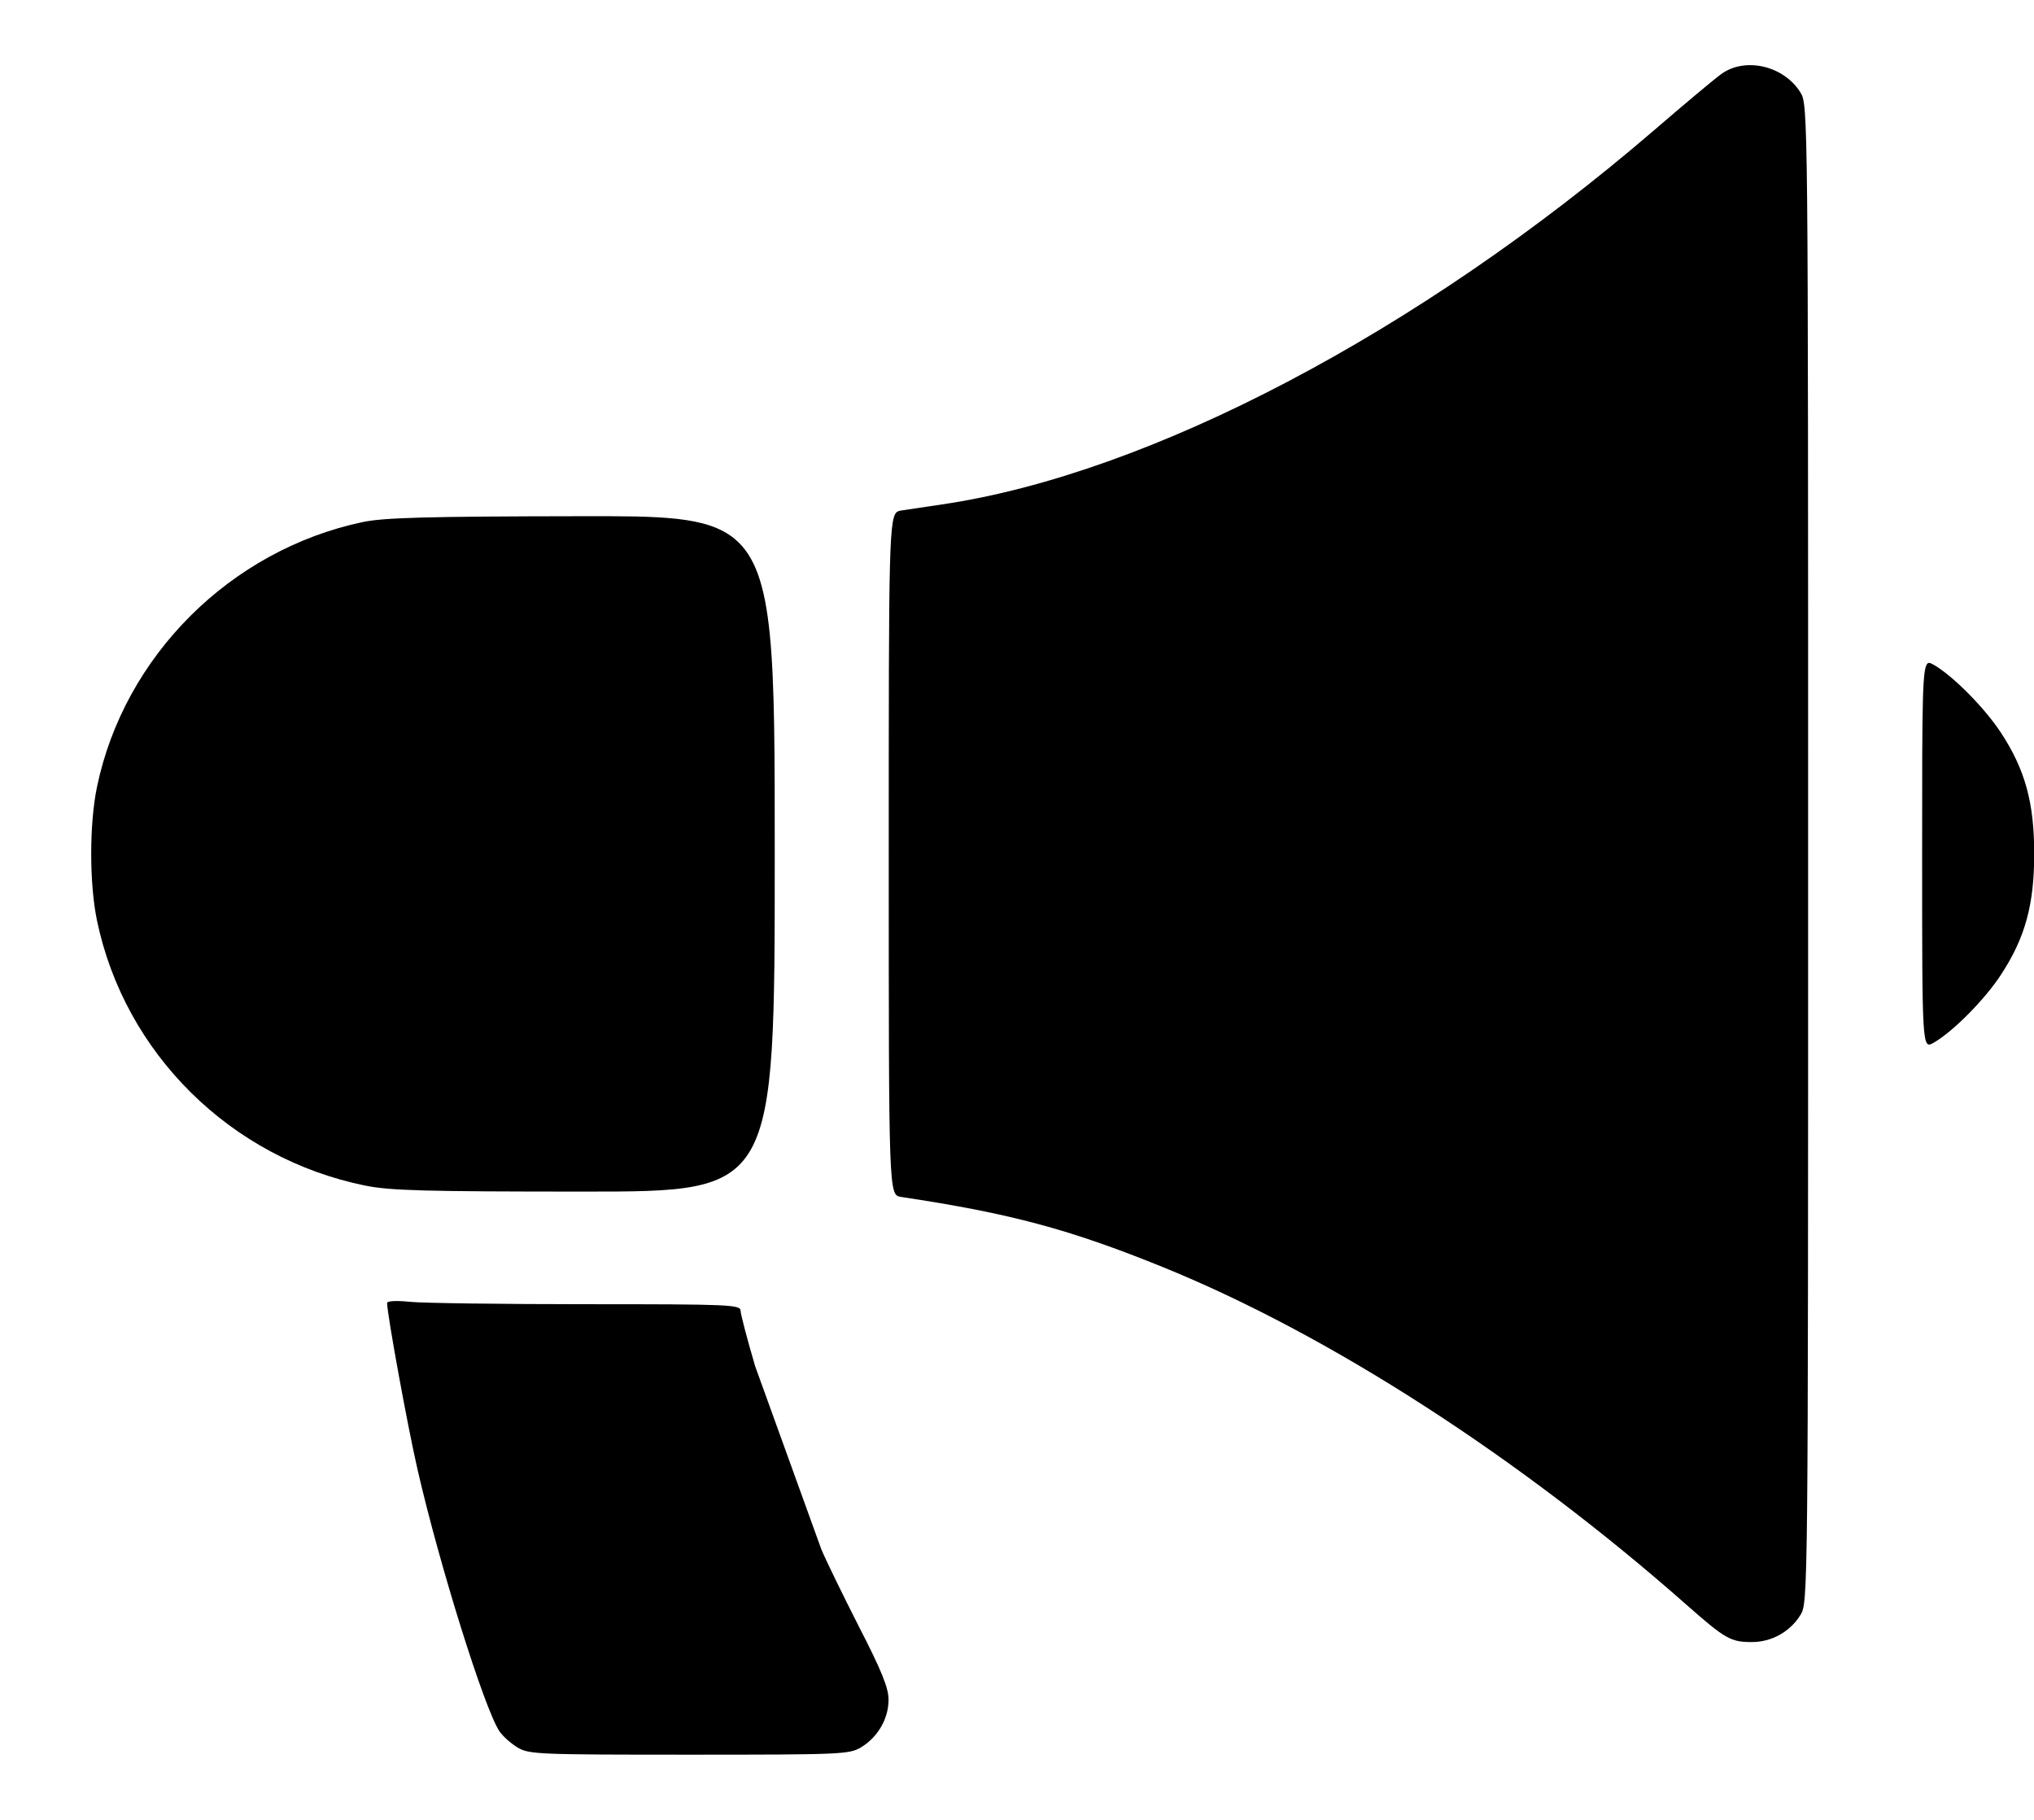 <svg xmlns="http://www.w3.org/2000/svg" width="100%" height="100%" viewBox="0 0 19 17" fill="none">
    <path fill-rule="evenodd" clip-rule="evenodd" d="M15.446 1.221C15.735 0.972 16.02 0.733 16.081 0.69C16.305 0.53 16.665 0.615 16.819 0.865C16.889 0.978 16.89 1.056 16.89 7.975C16.89 14.894 16.889 14.972 16.819 15.085C16.722 15.243 16.549 15.339 16.364 15.339C16.166 15.339 16.116 15.31 15.754 14.991C14.197 13.616 12.414 12.466 10.864 11.837C9.992 11.483 9.437 11.334 8.417 11.181C8.302 11.163 8.302 11.163 8.302 7.975C8.302 5.064 8.302 4.811 8.39 4.776C8.398 4.772 8.407 4.771 8.417 4.769C8.481 4.76 8.652 4.734 8.799 4.712C10.737 4.427 13.257 3.103 15.446 1.221ZM0.906 7.351C1.16 6.128 2.153 5.138 3.387 4.877C3.588 4.835 3.979 4.824 5.436 4.822C6.17 4.821 6.605 4.82 6.863 5.034C7.237 5.344 7.237 6.106 7.237 7.975C7.237 11.131 7.237 11.131 5.461 11.131C3.977 11.131 3.64 11.122 3.412 11.075C2.155 10.82 1.165 9.841 0.906 8.599C0.834 8.253 0.834 7.697 0.906 7.351ZM18.065 9.739C17.955 9.803 17.955 9.803 17.955 7.975C17.955 6.479 17.955 6.208 18.015 6.193C18.029 6.19 18.045 6.2 18.065 6.211C18.244 6.314 18.541 6.615 18.691 6.844C18.917 7.189 19.002 7.498 19.002 7.975C19.002 8.453 18.917 8.761 18.691 9.106C18.541 9.336 18.244 9.636 18.065 9.739ZM3.616 12.171C3.616 12.276 3.808 13.326 3.9 13.726C4.106 14.624 4.524 15.959 4.665 16.172C4.695 16.217 4.771 16.285 4.833 16.323C4.941 16.388 5.023 16.391 6.437 16.391C7.862 16.391 7.933 16.388 8.044 16.322C8.2 16.227 8.3 16.055 8.3 15.879C8.301 15.769 8.236 15.608 8.024 15.196C7.873 14.899 7.714 14.573 7.672 14.472L7.054 12.762C6.98 12.511 6.919 12.278 6.918 12.245C6.917 12.187 6.824 12.183 5.484 12.183C4.697 12.183 3.954 12.173 3.834 12.161C3.708 12.148 3.616 12.152 3.616 12.171Z" fill="currentColor"/>
</svg>